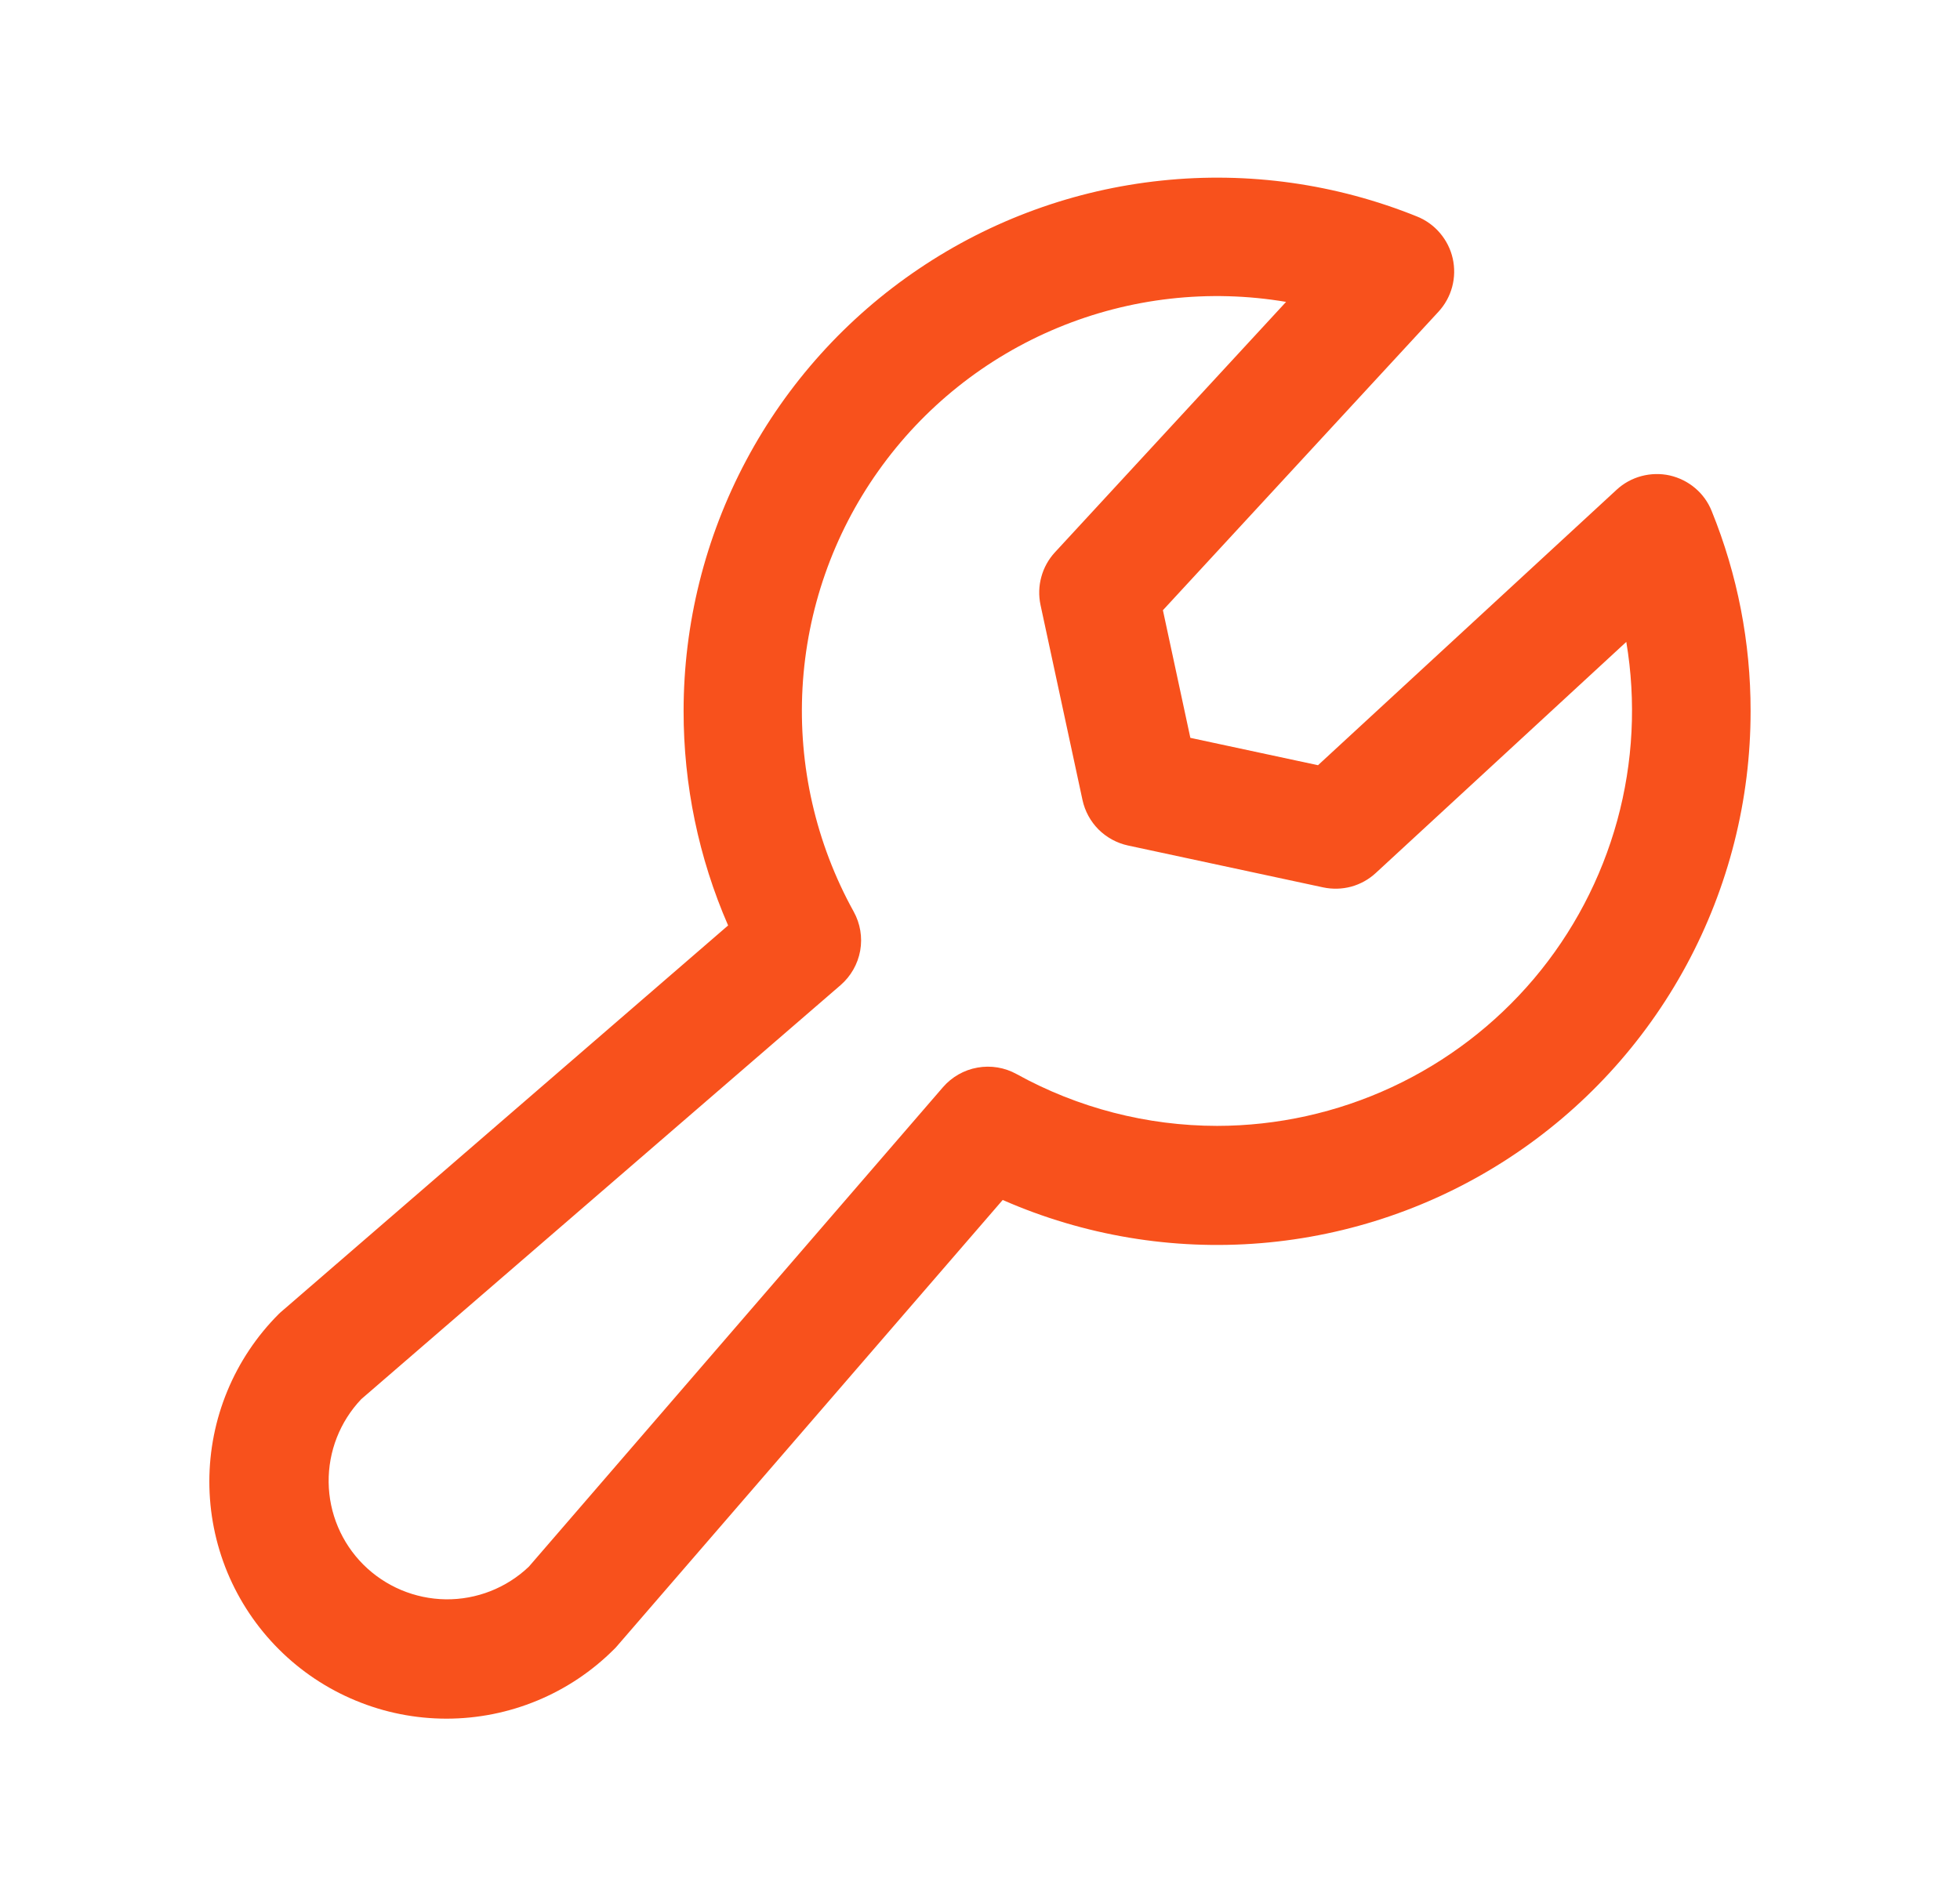 <svg width="31" height="30" viewBox="0 0 31 30" fill="none" xmlns="http://www.w3.org/2000/svg">
<path d="M27.073 8.086C27.017 7.945 26.927 7.82 26.811 7.722C26.695 7.624 26.558 7.556 26.41 7.522C26.262 7.489 26.108 7.493 25.961 7.532C25.815 7.571 25.68 7.645 25.569 7.748L20.846 12.106L18.827 11.673L18.393 9.654L22.752 4.931C22.854 4.82 22.929 4.685 22.968 4.538C23.007 4.392 23.01 4.238 22.977 4.09C22.944 3.942 22.875 3.805 22.777 3.689C22.679 3.573 22.555 3.483 22.414 3.426C21.133 2.908 19.745 2.712 18.37 2.857C16.996 3.001 15.678 3.48 14.533 4.253C13.387 5.025 12.449 6.067 11.8 7.287C11.151 8.507 10.812 9.868 10.812 11.25C10.811 12.416 11.05 13.571 11.516 14.641L4.46 20.742C4.442 20.756 4.426 20.772 4.409 20.788C3.706 21.491 3.311 22.445 3.311 23.44C3.311 23.932 3.408 24.42 3.596 24.875C3.785 25.33 4.061 25.743 4.409 26.091C4.758 26.44 5.171 26.716 5.626 26.904C6.081 27.093 6.569 27.19 7.061 27.19C8.056 27.19 9.01 26.795 9.713 26.091C9.729 26.076 9.745 26.059 9.759 26.042L15.859 18.984C17.143 19.548 18.549 19.783 19.947 19.667C21.346 19.551 22.693 19.088 23.867 18.32C25.042 17.552 26.006 16.503 26.673 15.269C27.34 14.034 27.689 12.653 27.688 11.25C27.689 10.165 27.481 9.091 27.073 8.086ZM19.25 17.812C18.14 17.811 17.049 17.529 16.078 16.992C15.89 16.888 15.671 16.852 15.46 16.89C15.248 16.927 15.056 17.037 14.915 17.199L8.364 24.786C8.01 25.123 7.538 25.308 7.049 25.302C6.56 25.295 6.093 25.098 5.747 24.753C5.401 24.407 5.204 23.94 5.198 23.451C5.192 22.962 5.377 22.49 5.714 22.135L13.294 15.586C13.457 15.445 13.567 15.252 13.605 15.041C13.643 14.829 13.606 14.61 13.502 14.422C12.904 13.341 12.624 12.114 12.693 10.88C12.762 9.647 13.177 8.458 13.892 7.451C14.606 6.443 15.59 5.658 16.731 5.185C17.872 4.712 19.123 4.57 20.341 4.776L16.685 8.738C16.583 8.849 16.509 8.982 16.47 9.127C16.43 9.271 16.426 9.424 16.457 9.57L17.121 12.656C17.159 12.832 17.247 12.994 17.374 13.122C17.502 13.249 17.664 13.338 17.84 13.376L20.928 14.039C21.075 14.07 21.227 14.066 21.372 14.027C21.517 13.987 21.65 13.913 21.76 13.811L25.722 10.155C25.88 11.096 25.831 12.06 25.579 12.98C25.326 13.901 24.877 14.755 24.261 15.484C23.645 16.212 22.877 16.798 22.012 17.2C21.147 17.602 20.204 17.811 19.25 17.812Z" fill="#F8511C"/>
</svg>
